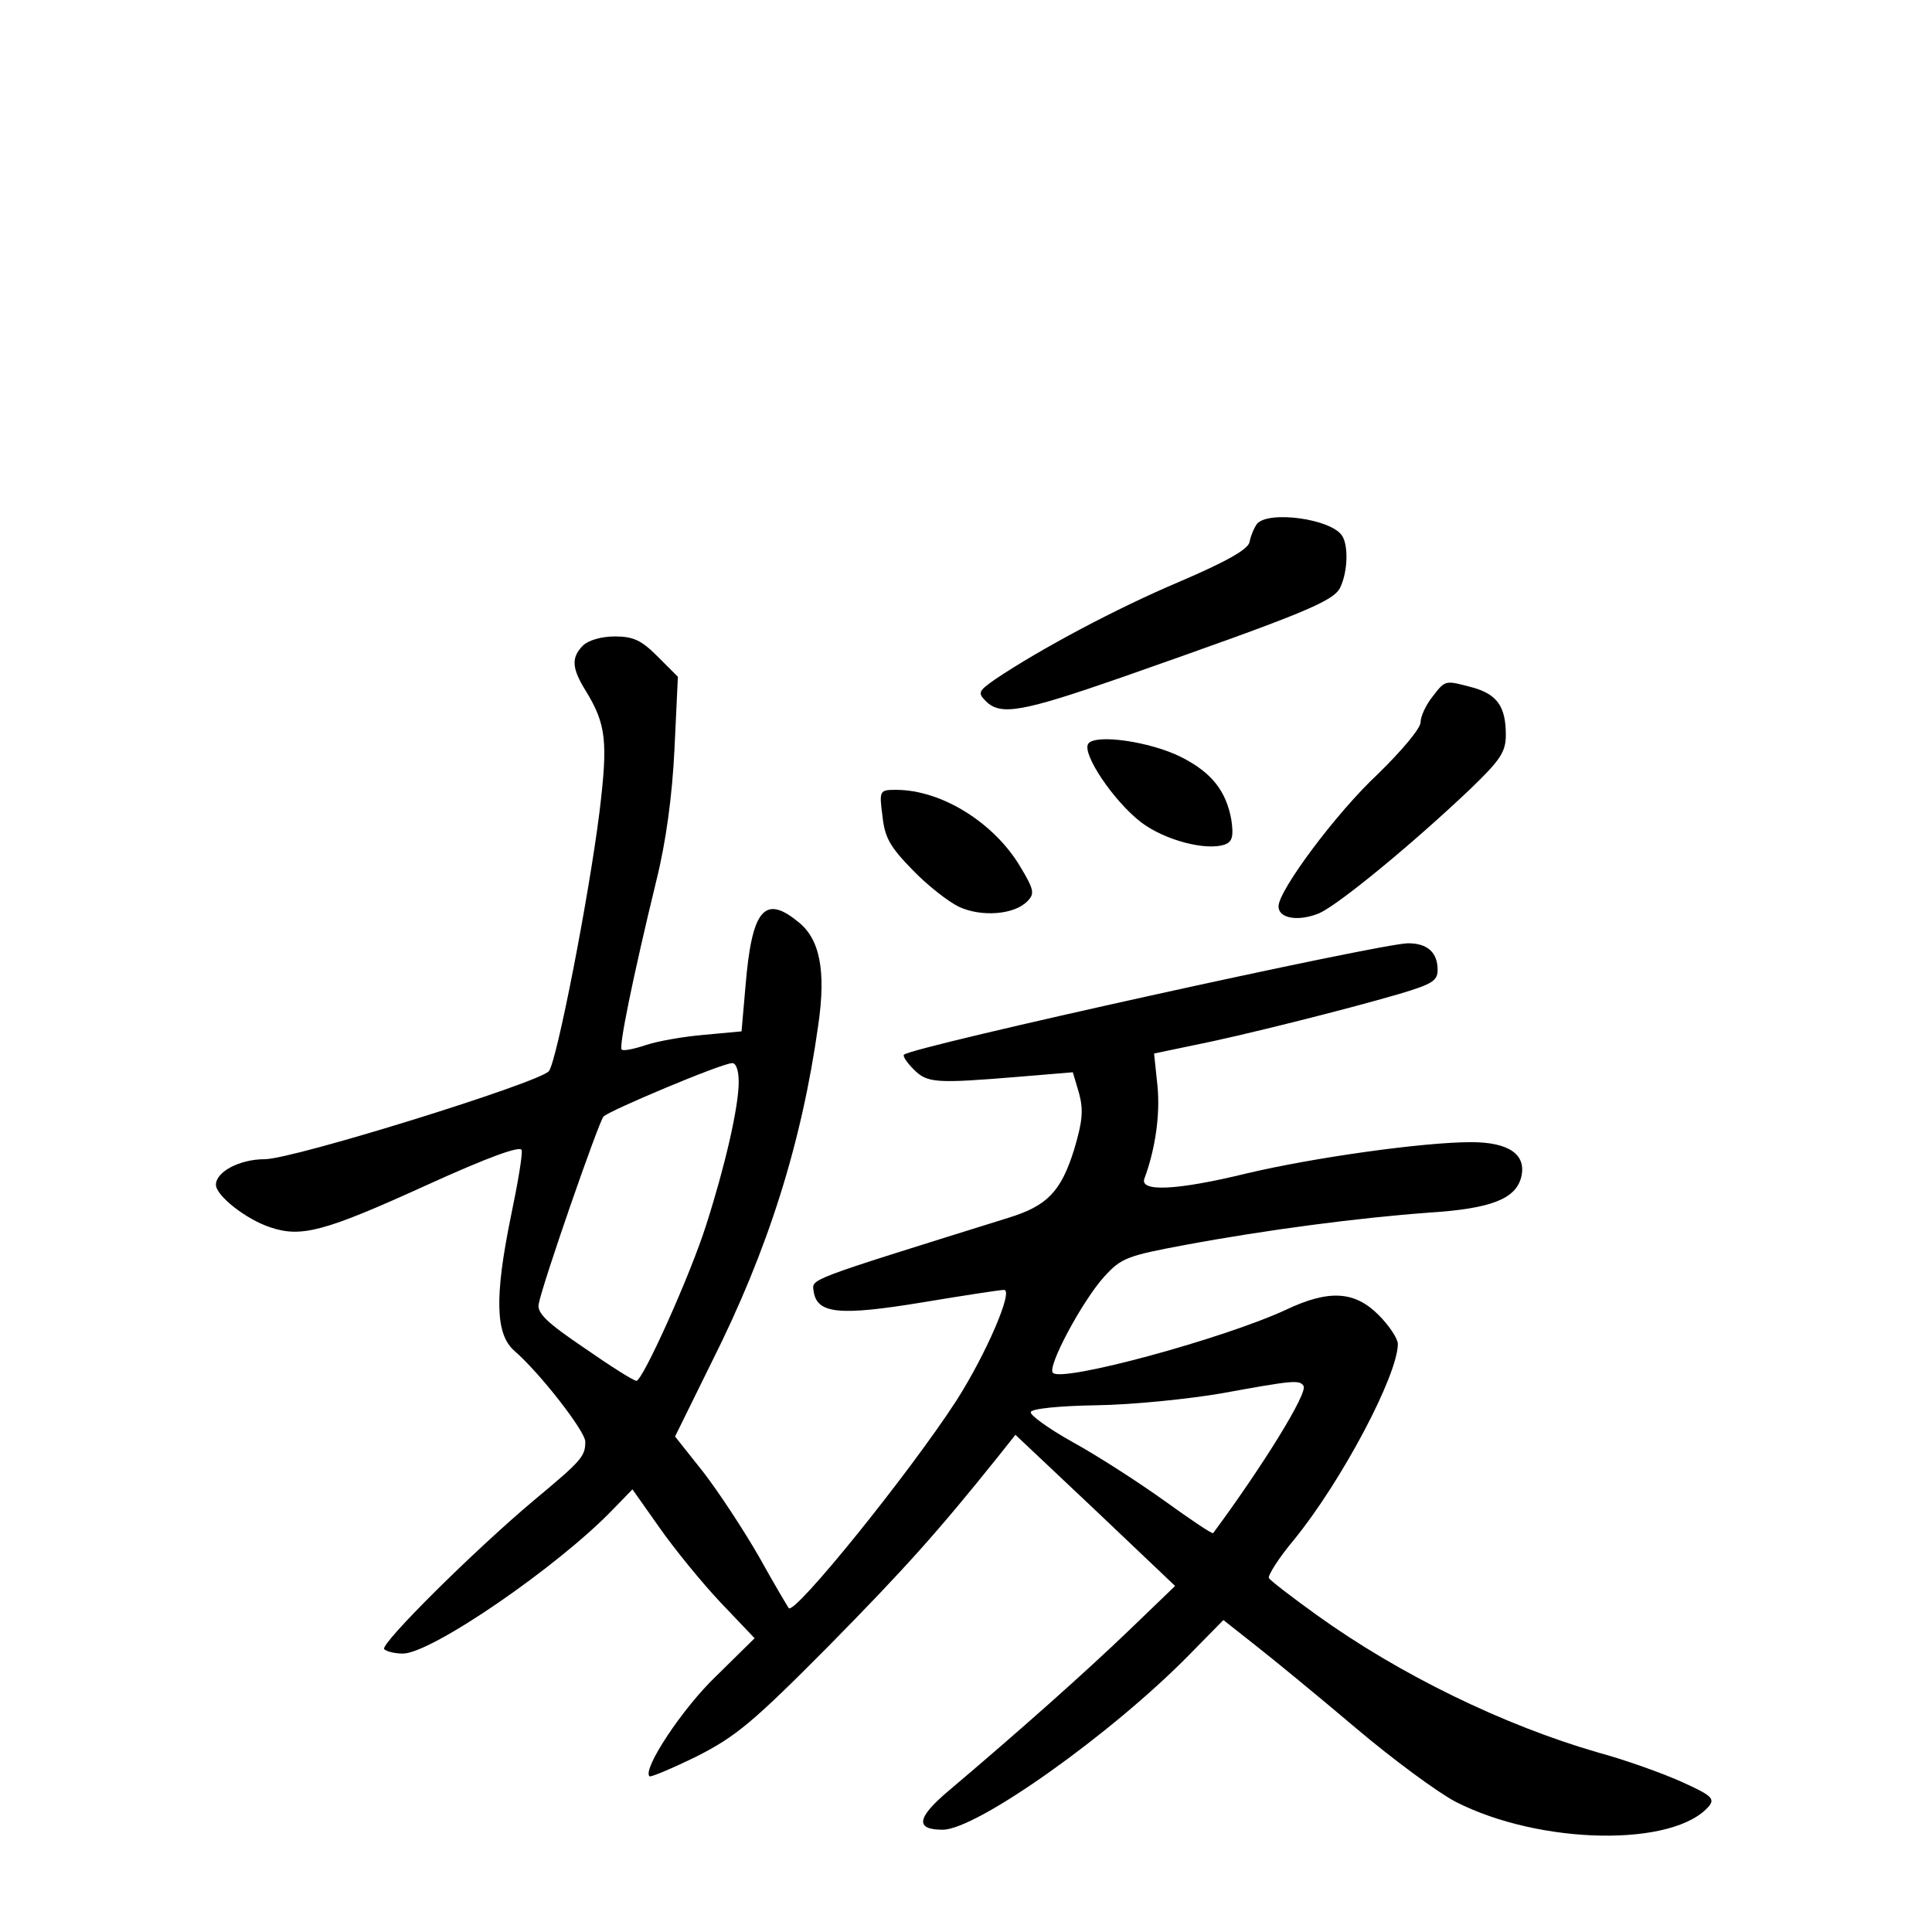 <?xml version="1.0" standalone="no"?>
<!DOCTYPE svg PUBLIC "-//W3C//DTD SVG 20010904//EN"
 "http://www.w3.org/TR/2001/REC-SVG-20010904/DTD/svg10.dtd">
<svg version="1.0" xmlns="http://www.w3.org/2000/svg"
 width="340pt" height="340pt" viewBox="0 0 340 340"
 preserveAspectRatio="xMidYMid meet">
<g transform="translate(0,340) scale(0.1,-0.1)"
fill="#000000" stroke="none">
<path d="M2212 2478 c-5 -7 -11 -21 -13 -32 -3 -13 -40 -34 -124 -70 -111 -47
-244 -118 -323 -171 -30 -21 -32 -24 -17 -39 26 -26 64 -19 242 43 319 112
371 133 382 158 13 28 14 73 3 90 -19 30 -130 45 -150 21z"/>
<path d="M1026 2264 c-21 -21 -20 -40 5 -80 36 -59 39 -89 24 -213 -19 -151
-75 -438 -89 -456 -16 -20 -450 -155 -500 -155 -44 0 -86 -22 -86 -45 0 -19
53 -61 96 -75 54 -18 94 -8 274 74 112 51 166 70 168 62 2 -7 -7 -60 -19 -117
-29 -142 -27 -207 6 -236 46 -40 125 -142 125 -160 0 -26 -6 -33 -90 -103
-105 -88 -270 -252 -264 -262 3 -4 18 -8 33 -8 50 0 273 153 370 254 l34 35
48 -68 c26 -37 74 -96 107 -131 l60 -63 -67 -66 c-60 -57 -131 -165 -118 -177
2 -2 40 14 83 35 69 35 99 60 231 193 135 137 194 203 299 334 l31 39 141
-133 140 -133 -81 -78 c-77 -74 -194 -178 -317 -282 -57 -48 -60 -69 -11 -69
60 0 298 169 435 309 l59 60 57 -45 c32 -25 111 -90 176 -145 65 -55 145 -114
176 -130 149 -76 385 -80 446 -7 10 13 3 19 -48 42 -33 15 -100 39 -148 52
-166 48 -349 137 -495 242 -43 31 -81 60 -84 65 -2 4 17 35 44 67 84 103 183
290 183 345 0 9 -15 32 -34 51 -42 42 -87 45 -163 9 -110 -51 -394 -128 -410
-111 -11 10 52 127 90 169 30 33 40 37 142 56 145 27 307 48 430 57 109 7 152
24 162 62 10 40 -21 62 -88 62 -84 0 -277 -27 -395 -55 -123 -30 -189 -33
-180 -9 19 51 28 112 23 163 l-6 57 67 14 c82 16 273 64 365 91 57 17 67 23
67 42 0 31 -18 47 -52 47 -48 0 -873 -182 -887 -196 -3 -2 5 -14 17 -26 24
-24 38 -25 184 -13 l96 8 11 -37 c8 -30 6 -50 -9 -100 -23 -73 -47 -98 -115
-119 -362 -113 -346 -107 -343 -130 6 -39 45 -43 191 -19 72 12 137 22 144 22
17 0 -31 -112 -84 -195 -83 -128 -285 -378 -295 -365 -2 3 -26 43 -52 90 -27
47 -71 114 -98 149 l-50 63 65 132 c99 197 158 385 187 592 14 96 3 153 -37
183 -58 47 -80 19 -91 -114 l-7 -80 -65 -6 c-36 -3 -82 -11 -103 -18 -21 -7
-40 -11 -43 -8 -5 5 19 124 61 297 17 68 28 149 32 232 l6 127 -36 36 c-28 28
-42 35 -75 35 -24 0 -47 -7 -56 -16z m274 -768 c0 -44 -24 -148 -57 -251 -28
-89 -112 -275 -123 -275 -5 0 -46 26 -92 58 -65 44 -83 61 -80 77 6 34 105
319 114 330 9 10 206 93 226 94 7 1 12 -12 12 -33z m994 -535 c8 -12 -71 -140
-159 -259 -2 -2 -40 24 -86 57 -46 33 -119 80 -161 103 -43 24 -76 48 -74 53
1 6 51 11 117 12 63 1 161 11 219 21 126 23 137 24 144 13z"/>
<path d="M2521 2174 c-12 -15 -21 -35 -21 -45 0 -11 -34 -51 -75 -91 -73 -68
-175 -205 -175 -233 0 -22 36 -27 72 -12 35 16 164 122 266 219 53 51 62 65
62 95 0 49 -15 71 -58 83 -49 13 -48 14 -71 -16z"/>
<path d="M1915 2091 c-11 -18 45 -101 93 -138 42 -32 116 -51 148 -39 13 5 15
15 11 43 -9 51 -35 84 -89 111 -54 27 -151 41 -163 23z"/>
<path d="M1553 1964 c4 -38 13 -54 53 -95 26 -27 63 -56 82 -65 39 -18 97 -14
120 10 13 13 12 20 -12 60 -46 78 -139 136 -219 136 -29 0 -30 -1 -24 -46z"/>
</g>
</svg>
